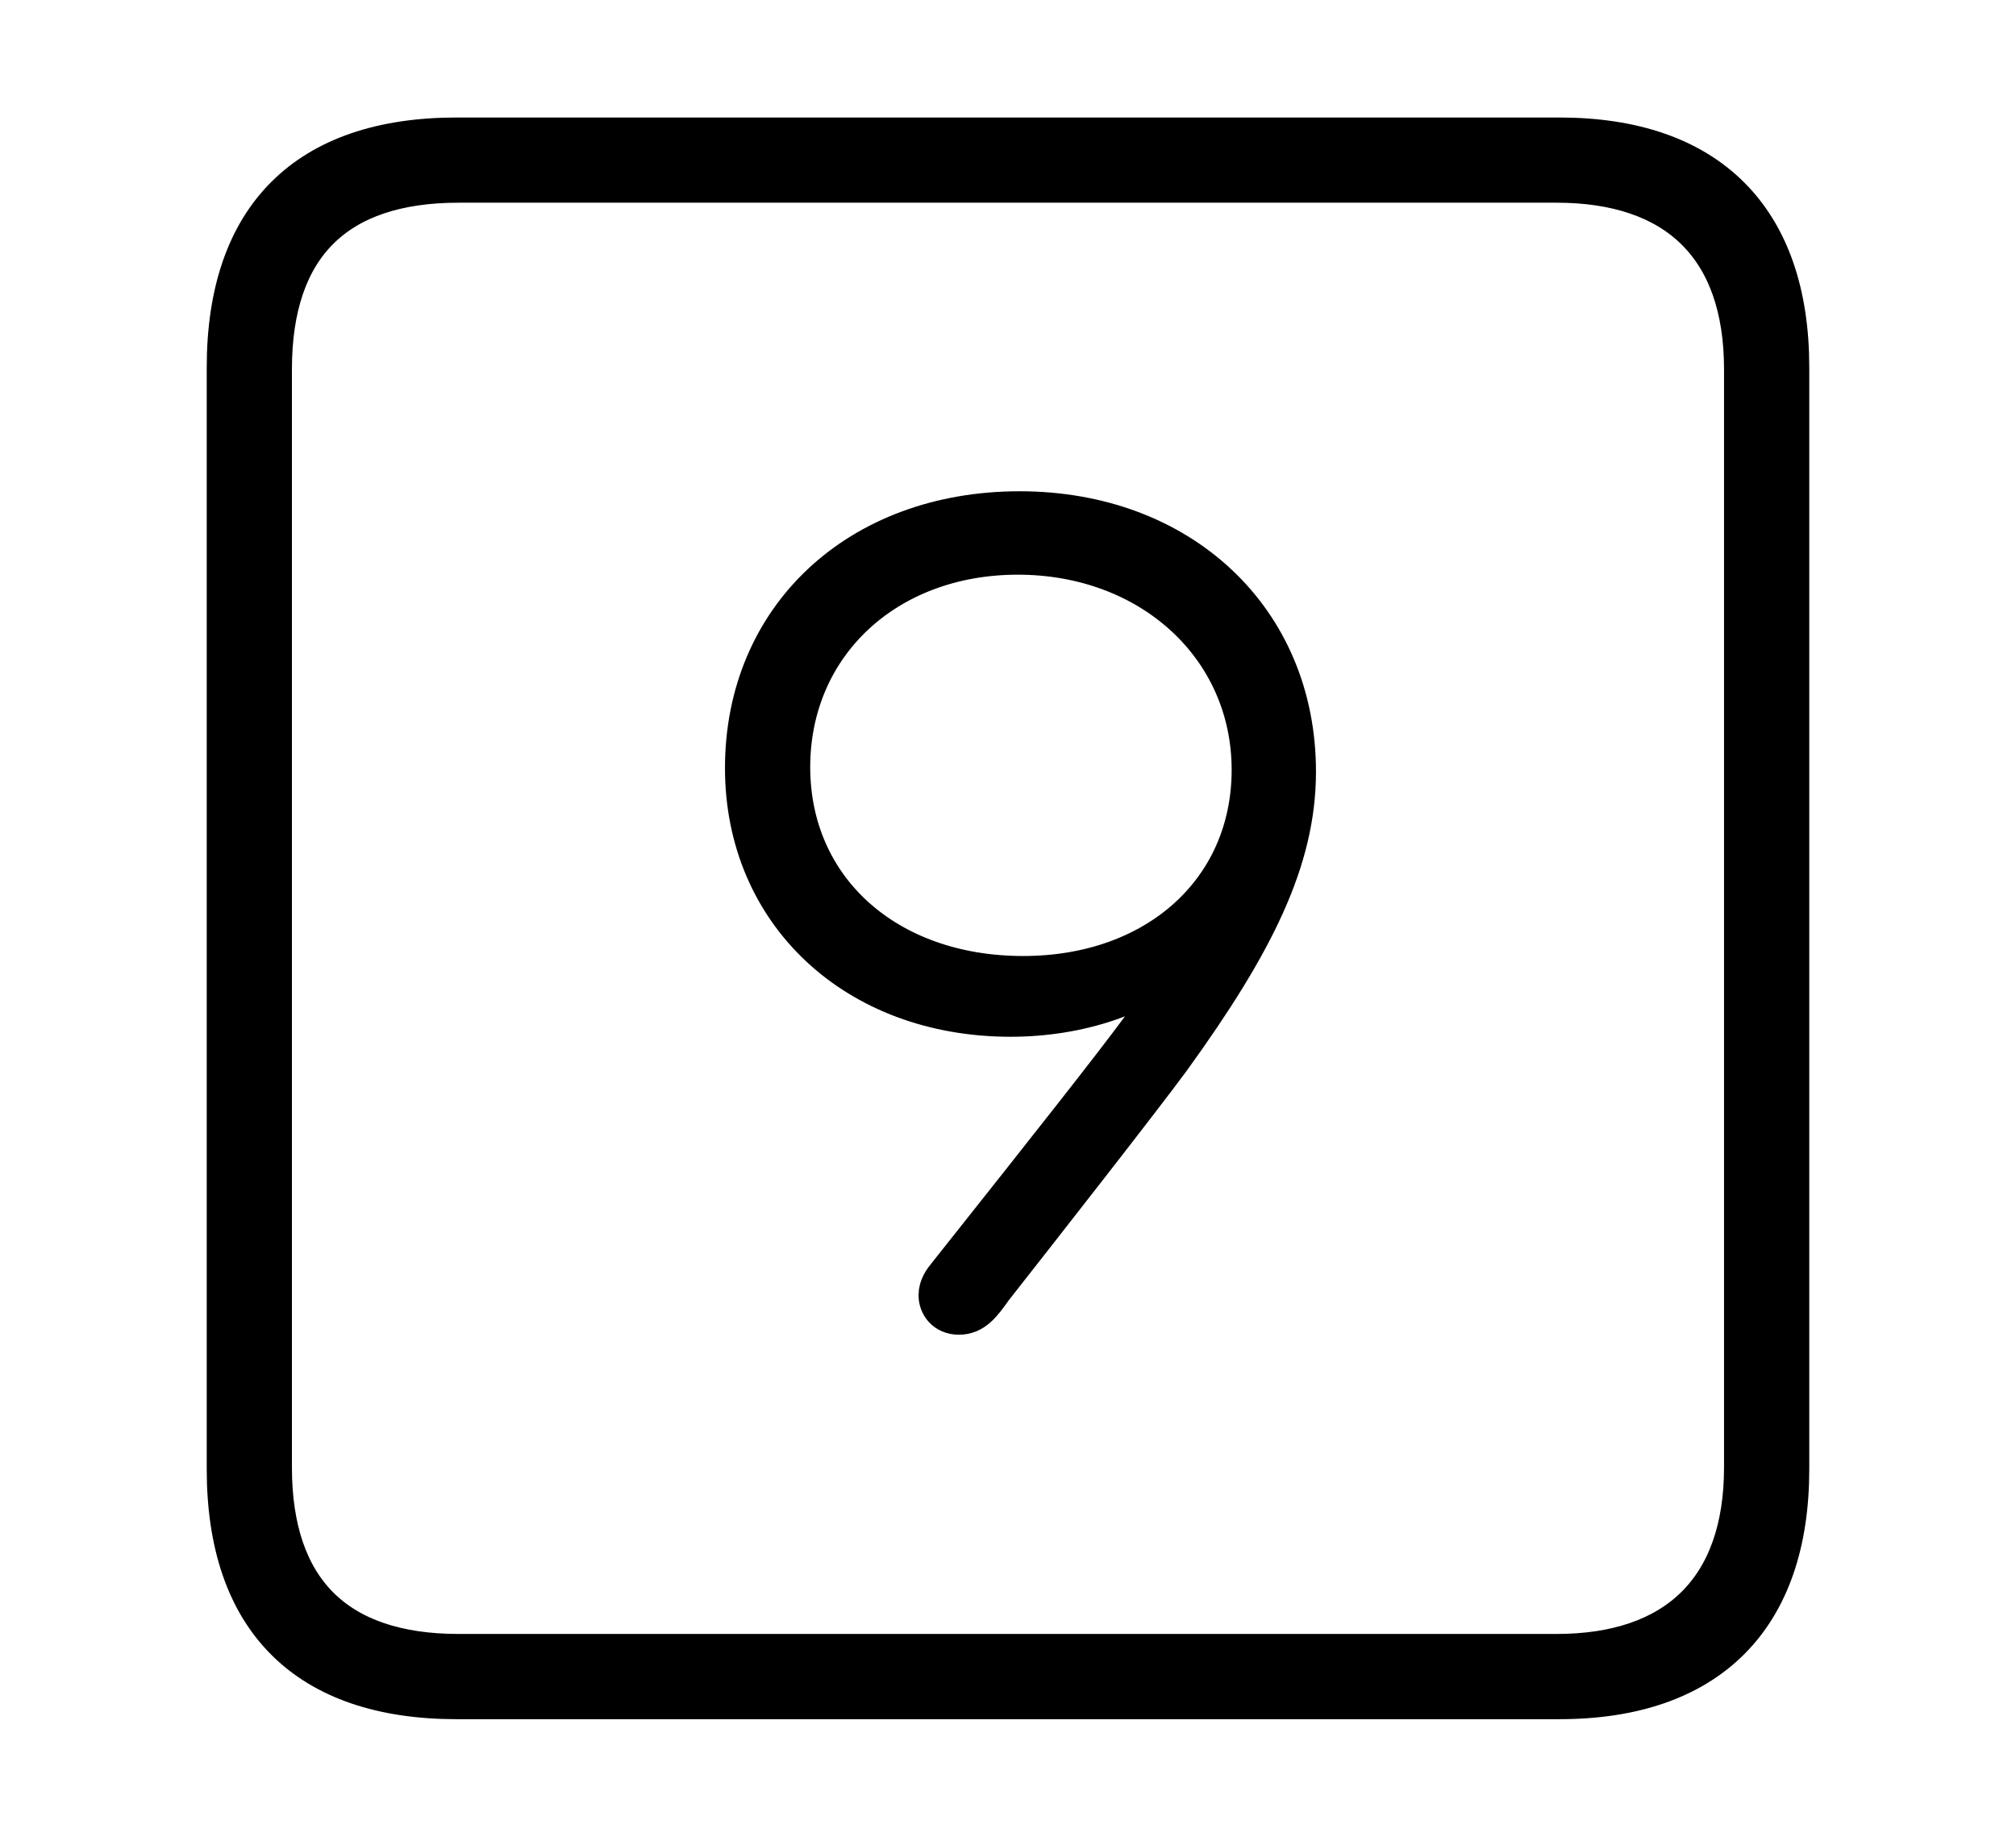 <svg width='48.555px' height='44.236px' direction='ltr' xmlns='http://www.w3.org/2000/svg' version='1.1'>
<g fill-rule='nonzero' transform='scale(1,-1) translate(0,-44.236)'>
<path fill='black' stroke='black' fill-opacity='1.0' stroke-width='1.0' d='
    M 11.0,3.33
    L 37.555,3.33
    C 41.143,3.33 43.076,5.285 43.076,8.852
    L 43.076,35.385
    C 43.076,38.951 41.143,40.906 37.555,40.906
    L 11.0,40.906
    C 7.391,40.906 5.479,38.994 5.479,35.385
    L 5.479,8.852
    C 5.479,5.242 7.391,3.33 11.0,3.33
    Z
    M 11.043,4.383
    C 8.078,4.383 6.531,5.93 6.531,8.895
    L 6.531,35.342
    C 6.531,38.328 8.078,39.854 11.043,39.854
    L 37.49,39.854
    C 40.369,39.854 42.023,38.328 42.023,35.342
    L 42.023,8.895
    C 42.023,5.93 40.369,4.383 37.49,4.383
    Z
    M 17.961,25.738
    C 17.961,22.258 20.625,19.766 24.342,19.766
    C 25.975,19.766 27.543,20.281 28.531,21.205
    L 28.682,21.162
    C 28.338,20.582 28.059,20.174 27.5,19.465
    C 26.77,18.477 25.395,16.736 22.838,13.514
    C 22.73,13.385 22.623,13.234 22.623,13.041
    C 22.623,12.826 22.773,12.59 23.096,12.59
    C 23.439,12.59 23.633,12.848 23.891,13.213
    C 25.072,14.717 27.479,17.789 28.188,18.756
    C 30.207,21.549 31.195,23.547 31.195,25.652
    C 31.195,29.305 28.424,31.904 24.557,31.904
    C 20.689,31.904 17.961,29.348 17.961,25.738
    Z
    M 19.014,25.76
    C 19.014,28.725 21.334,30.895 24.514,30.895
    C 27.736,30.895 30.164,28.66 30.164,25.695
    C 30.164,22.773 27.865,20.711 24.643,20.711
    C 21.334,20.711 19.014,22.816 19.014,25.76
    Z
' />
</g>
</svg>